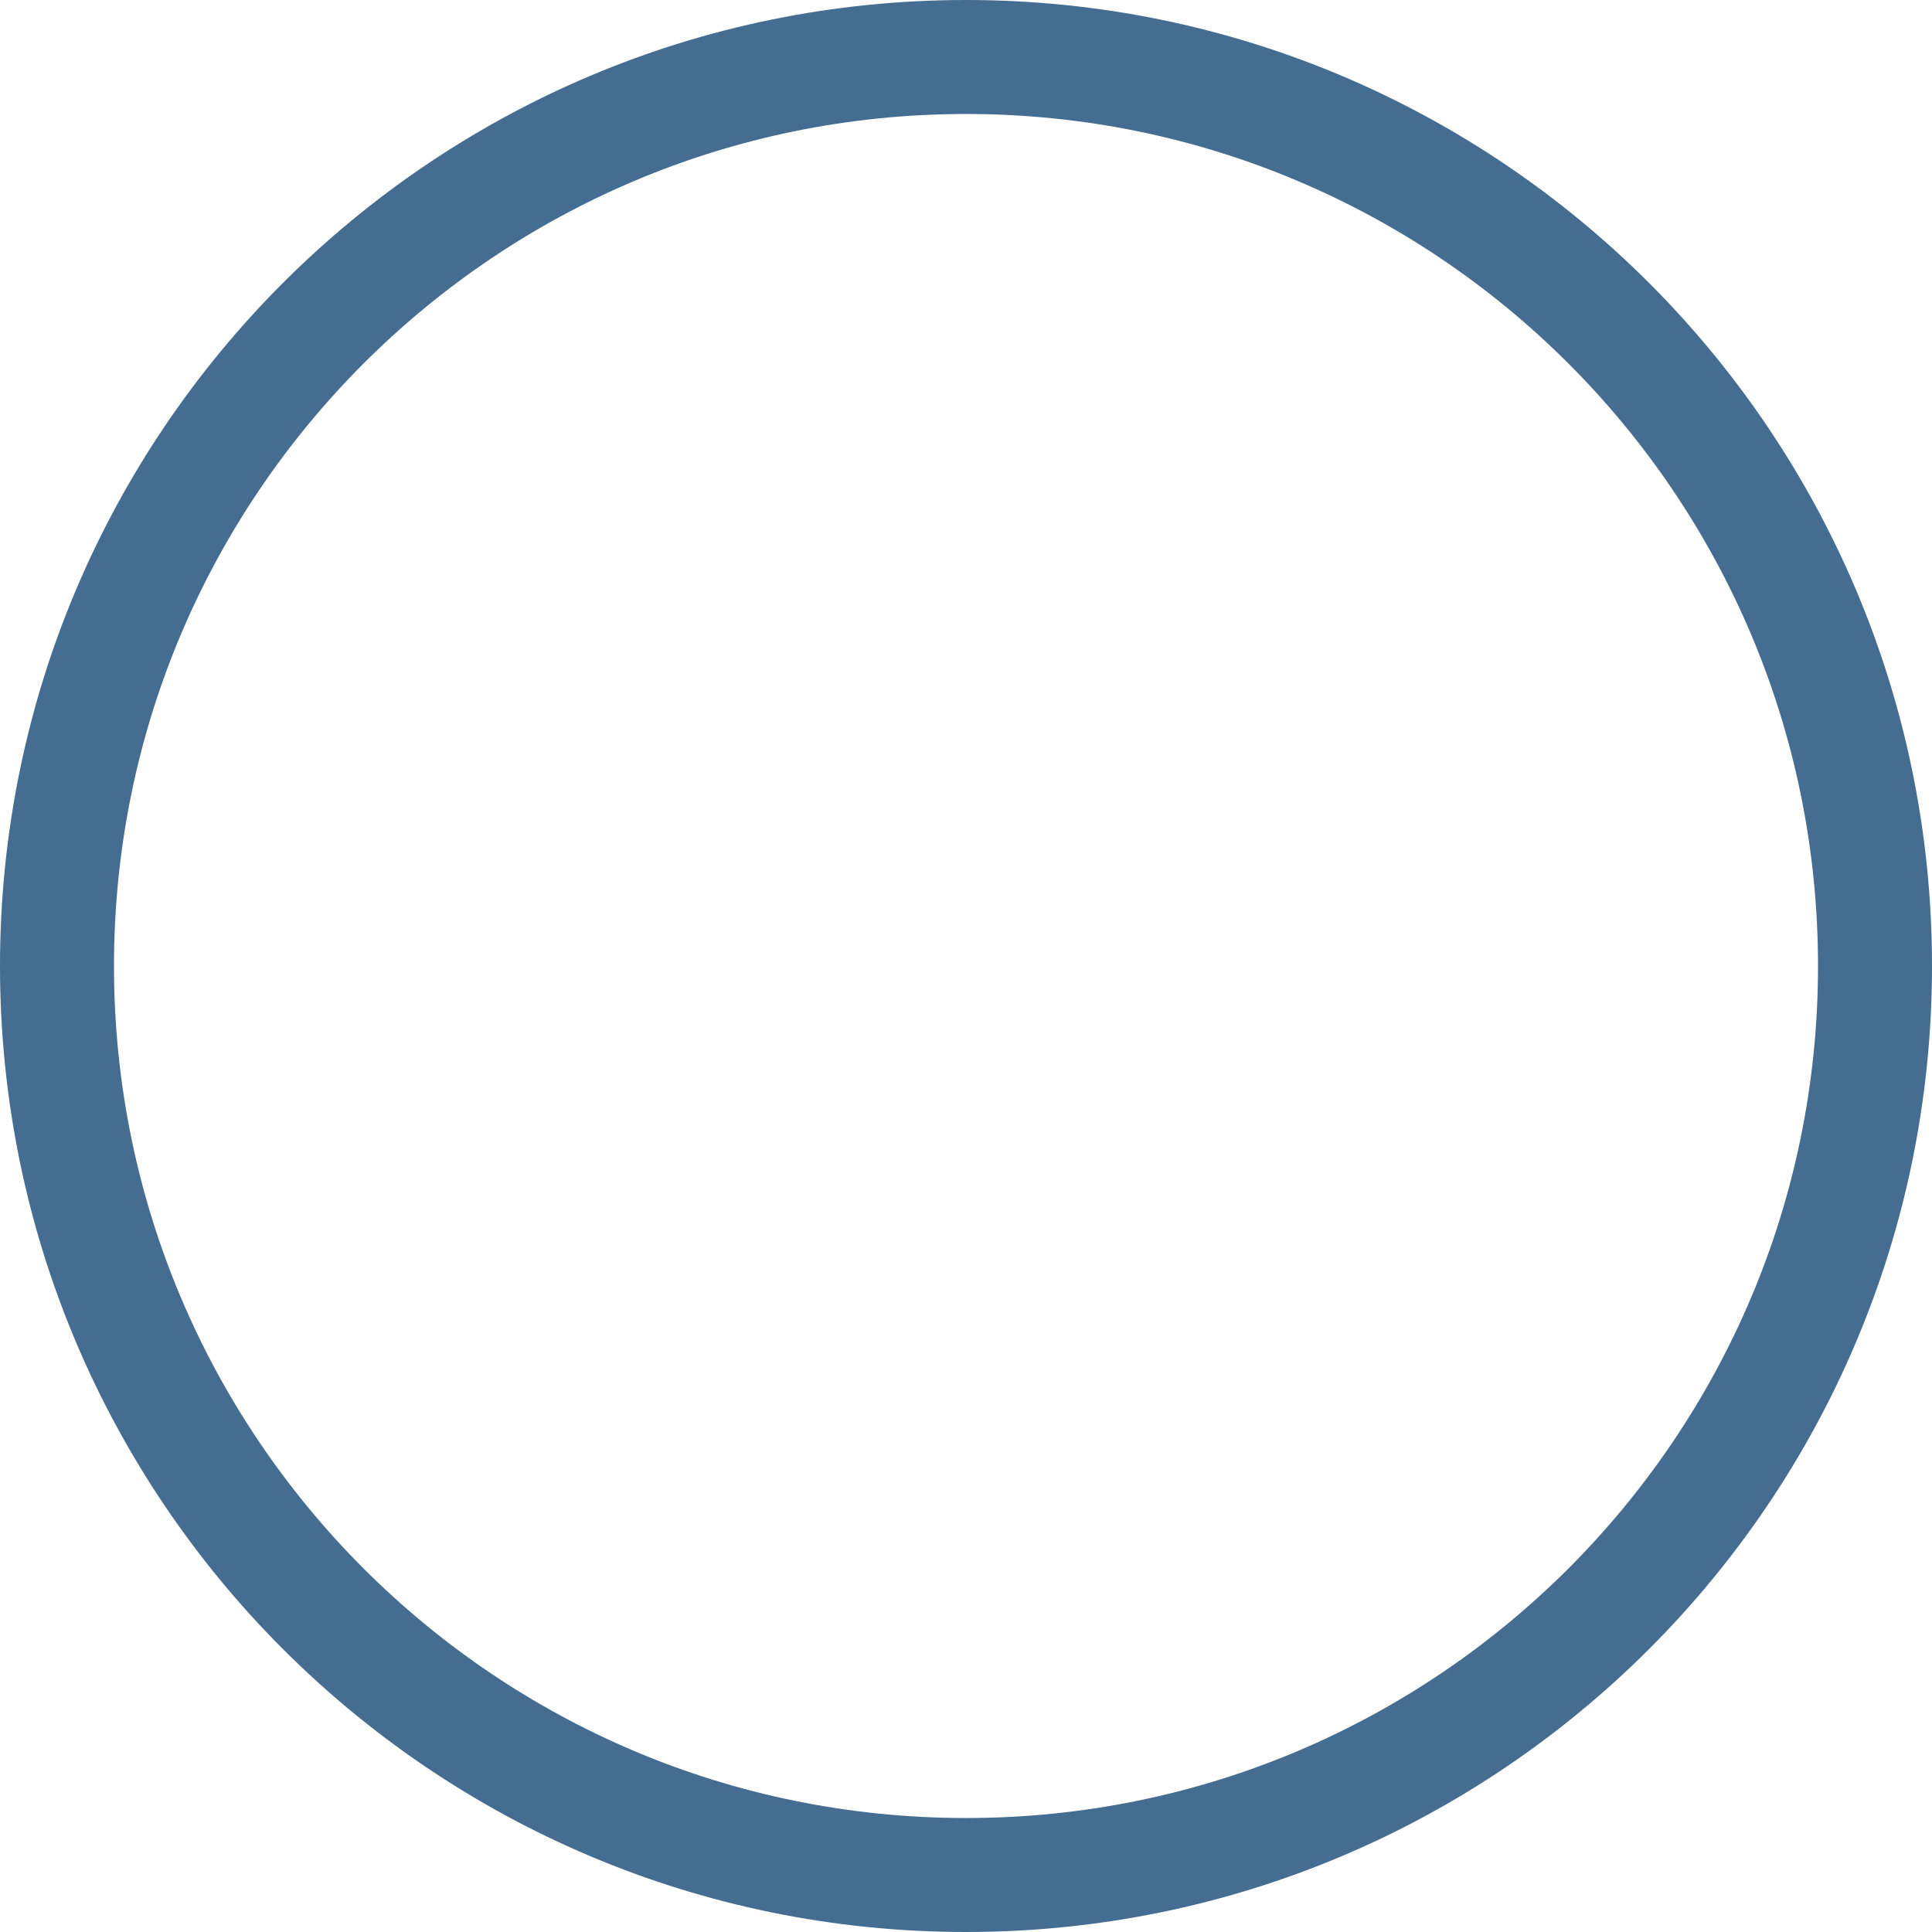 <svg viewBox="0 0 678 678" fill="none" xmlns="http://www.w3.org/2000/svg">
	<path
		d="M20 339C20 162.821 162.821 20 339 20C515.179 20 658 162.821 658 339C658 515.179 515.179 658 339 658C162.821 658 20 515.179 20 339Z"
		fill="transparent" stroke="#456C91" stroke-width="40" />
</svg>